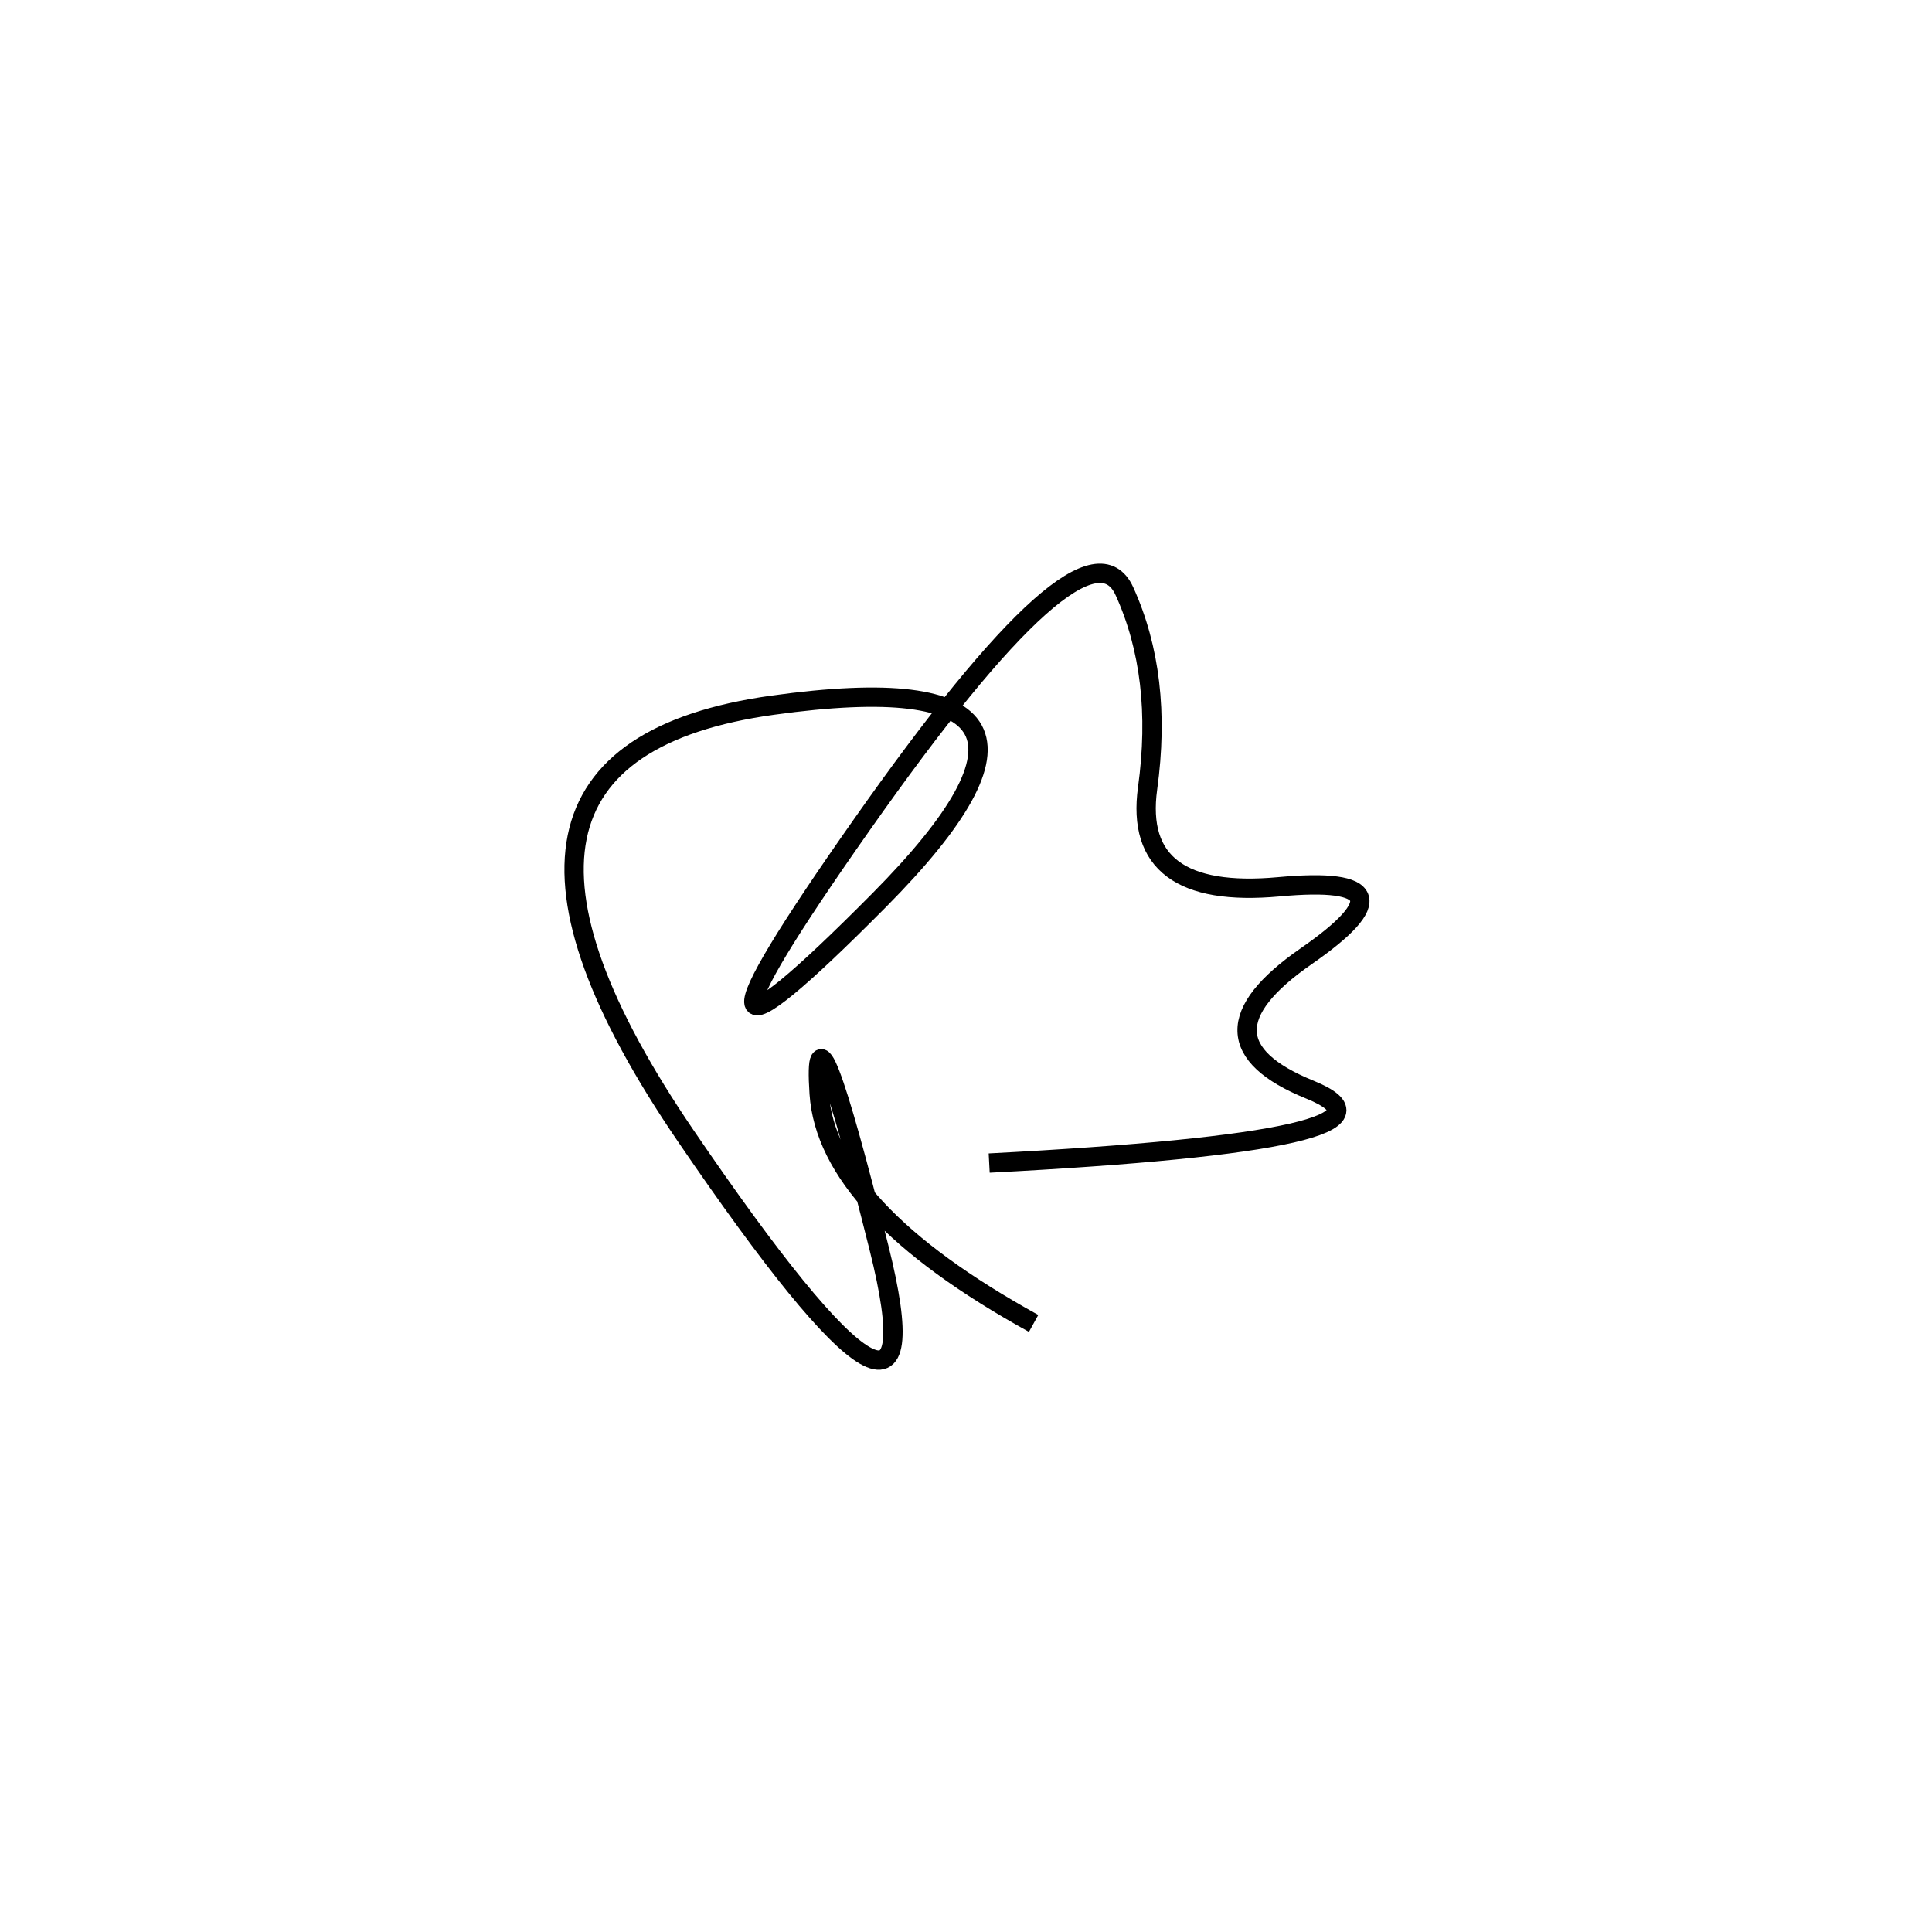 <svg xmlns="http://www.w3.org/2000/svg" viewBox="-17 -9 500 500"><rect x="-250" y="-250" width="1000" height="1000" fill="#fff"></rect><path d="M239 292 Q354 286 322 273 Q290 260 321 238.5 Q352 217 314 220.5 Q276 224 280 195 Q284 166 274 144 Q264 122 206 204.5 Q148 287 210.5 224 Q273 161 183 173.5 Q93 186 160.5 285 Q228 384 210.5 314 Q193 244 195 274 Q197 304 250.5 333.5" style="stroke:hsl(216, 70%, 57%); stroke-width:5px; fill: none;"></path></svg>
